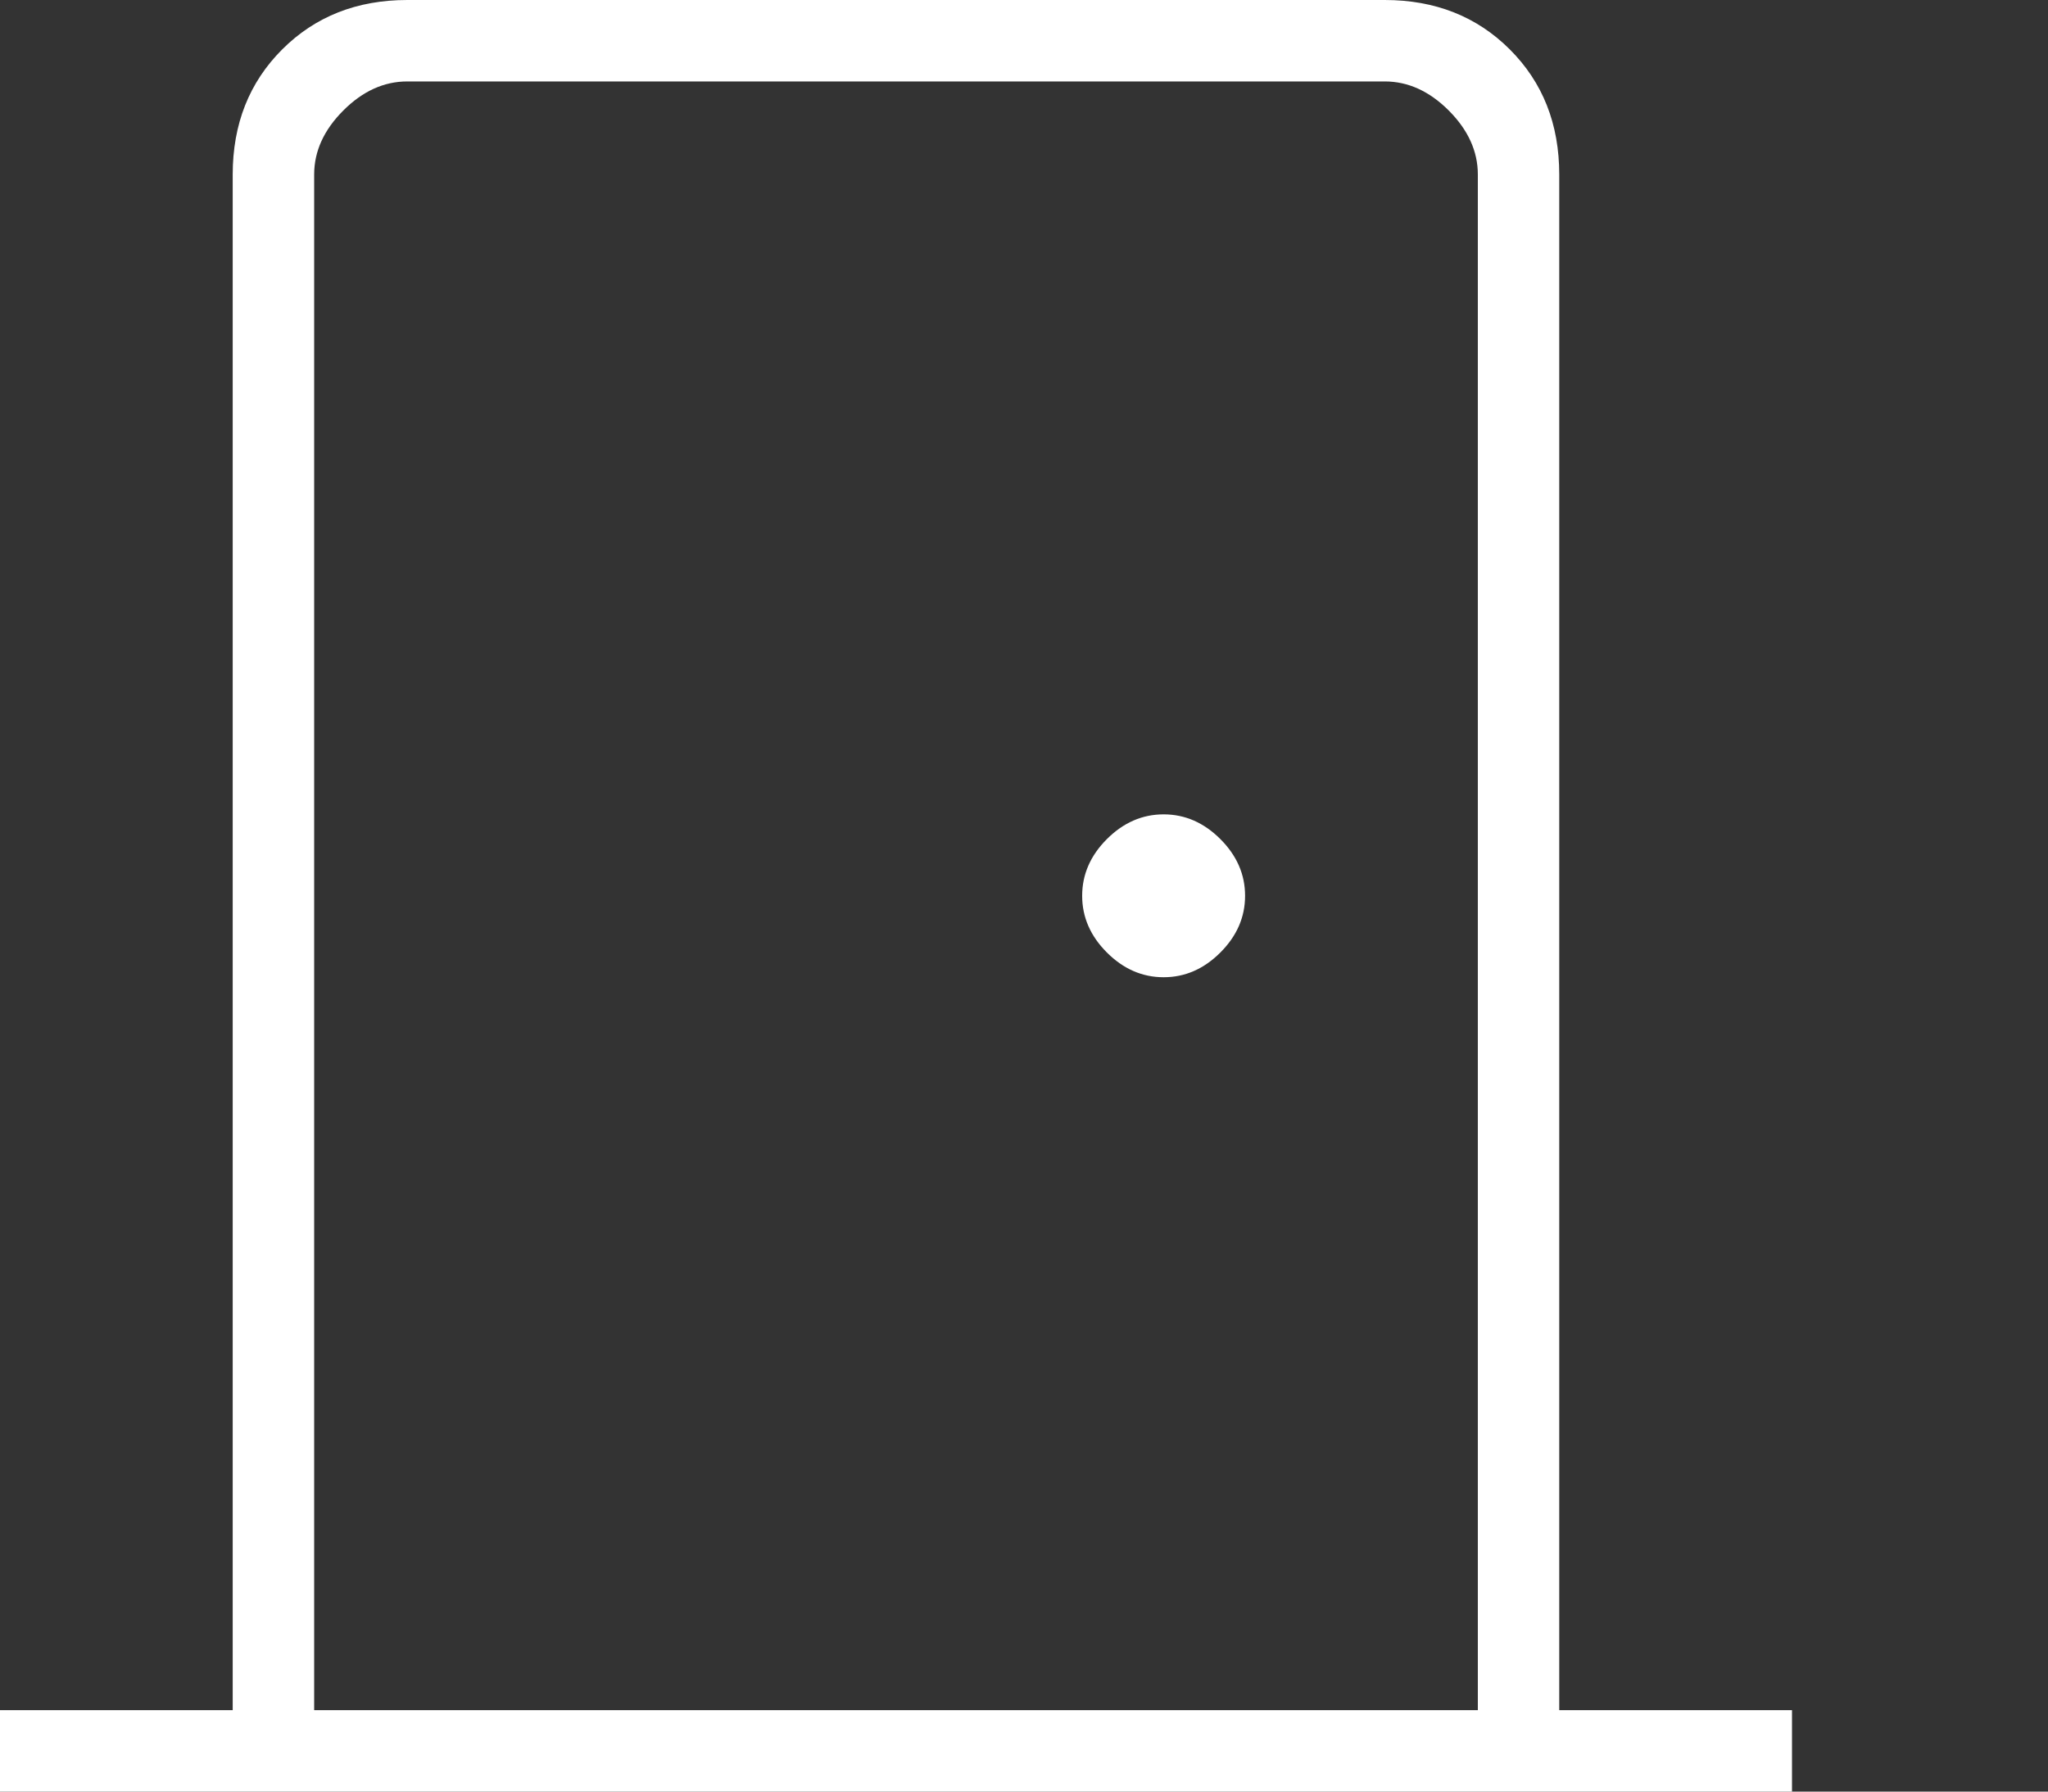 <svg width="40" height="35" viewBox="0 0 40 35" fill="none" xmlns="http://www.w3.org/2000/svg">
<rect x="0" y="0" width="40" height="35" fill="#333333" stroke="none"/>
<path d="M0 35V33.409H4.545V3.409C4.545 2.424 4.867 1.61 5.511 0.966C6.155 0.322 6.97 0 7.955 0H27.046C28.03 0 28.845 0.322 29.489 0.966C30.133 1.61 30.454 2.424 30.454 3.409V33.409H35V35H0ZM28.864 33.409V3.409C28.864 2.955 28.674 2.538 28.296 2.159C27.917 1.78 27.5 1.591 27.046 1.591H7.955C7.5 1.591 7.083 1.78 6.705 2.159C6.326 2.538 6.136 2.955 6.136 3.409V33.409H28.864ZM22.727 19.091C23.144 19.091 23.513 18.93 23.835 18.608C24.157 18.286 24.318 17.917 24.318 17.5C24.318 17.083 24.157 16.714 23.835 16.392C23.513 16.07 23.144 15.909 22.727 15.909C22.311 15.909 21.941 16.07 21.619 16.392C21.297 16.714 21.136 17.083 21.136 17.5C21.136 17.917 21.297 18.286 21.619 18.608C21.941 18.93 22.311 19.091 22.727 19.091Z" fill="white"/>
</svg>
